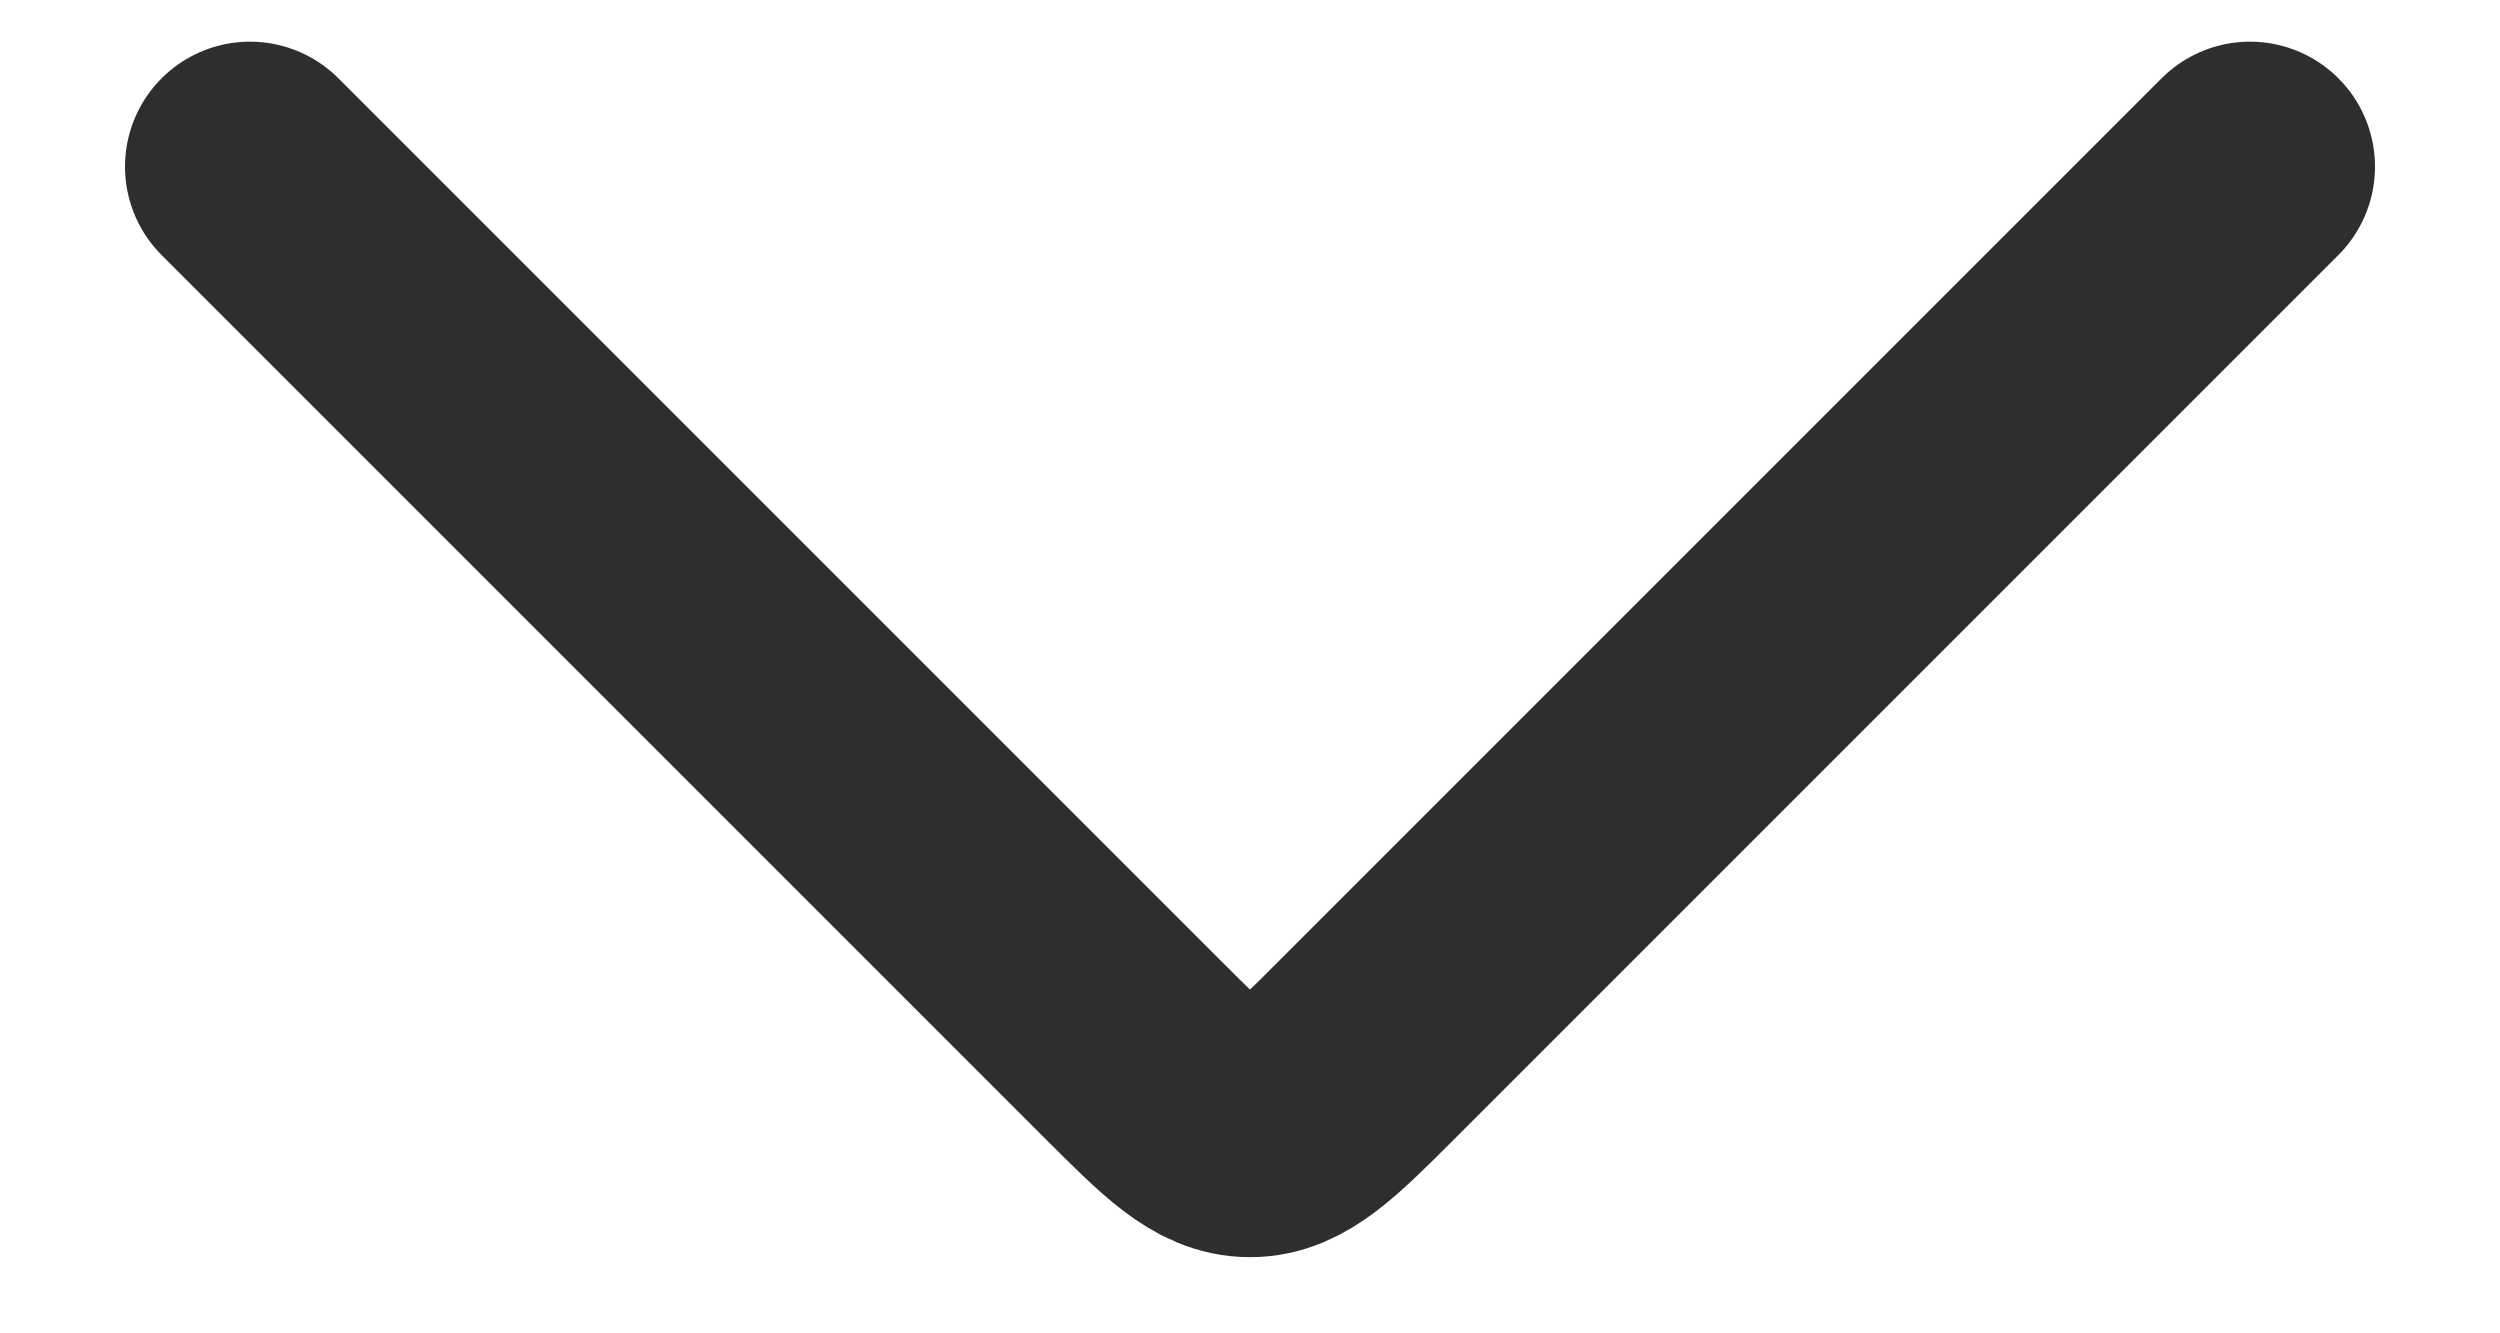 <svg width="15" height="8" viewBox="0 0 15 8" fill="none" xmlns="http://www.w3.org/2000/svg">
<path d="M1.5 1L6.793 6.293C7.126 6.626 7.293 6.793 7.5 6.793C7.707 6.793 7.874 6.626 8.207 6.293L13.5 1" stroke="#2E2E2E" stroke-width="1.5" stroke-linecap="round" stroke-linejoin="round"/>
</svg>
